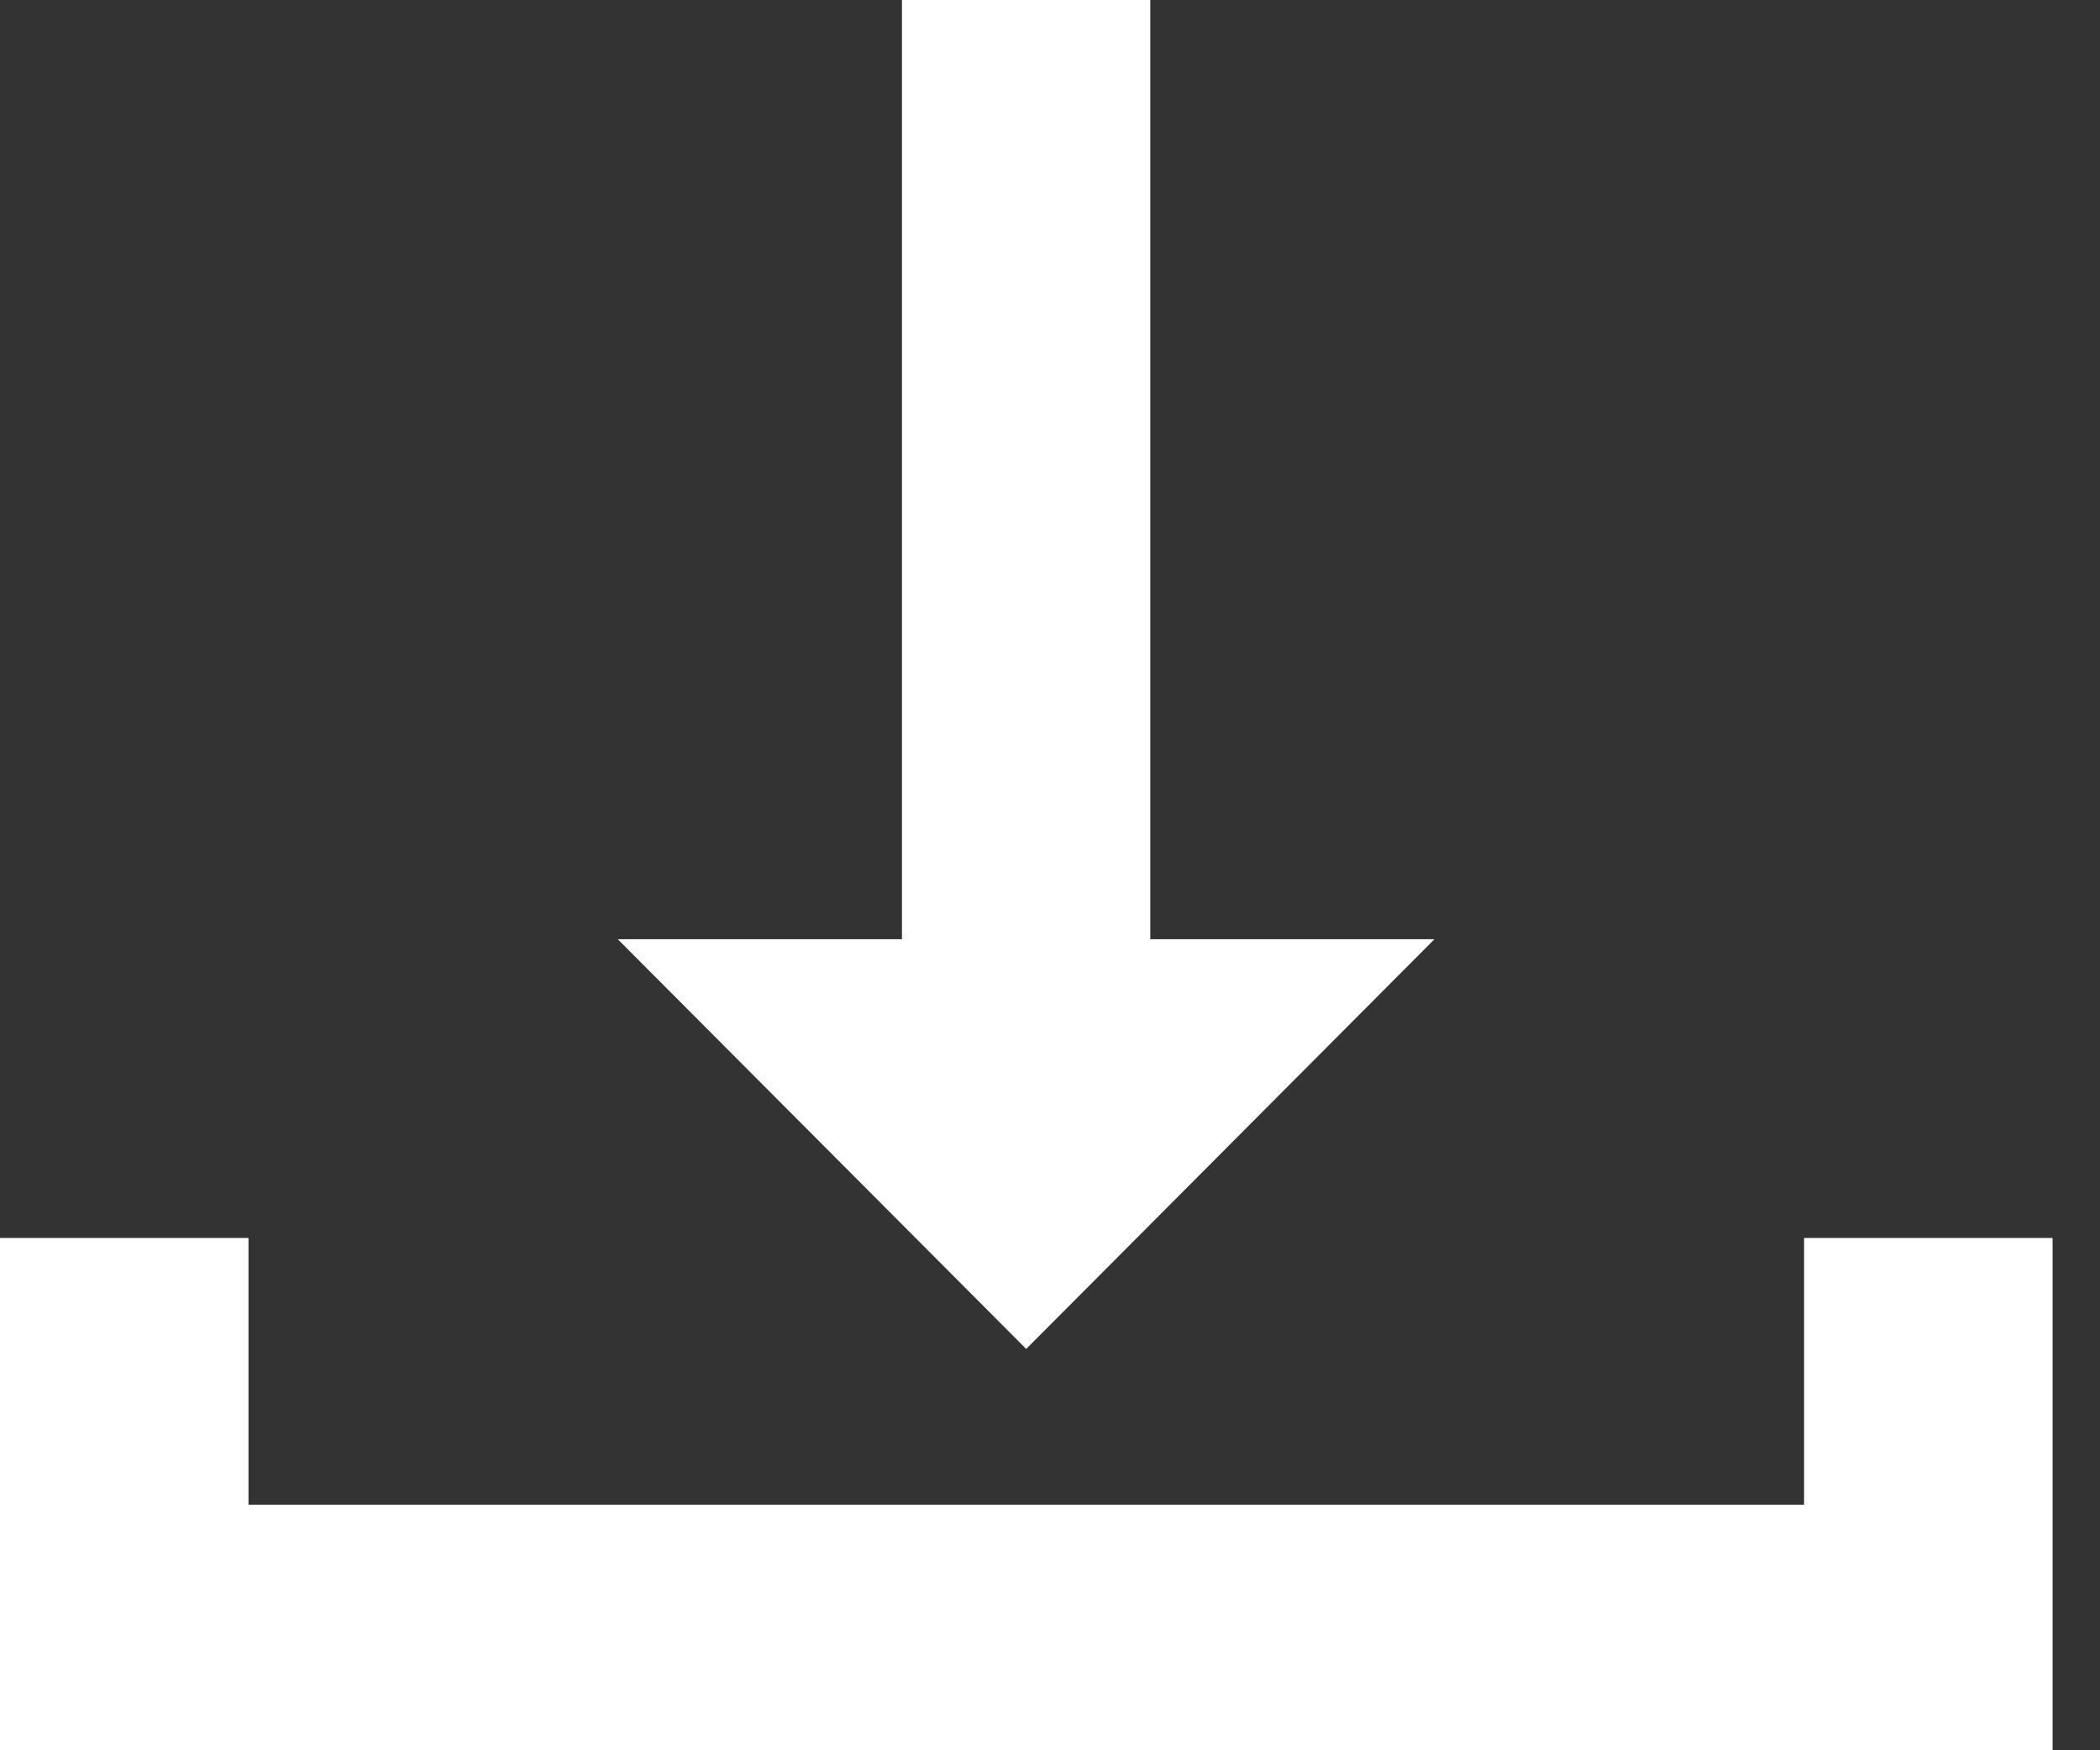 <svg width="12" height="10" viewBox="0 0 12 10" version="1.1" xmlns="http://www.w3.org/2000/svg" xmlns:xlink="http://www.w3.org/1999/xlink">
<rect x="0" y="0" width="12" height="10" fill="#333333" stroke="none"/>
<title>Download</title>
<desc>Created using Figma</desc>
<g id="Canvas" transform="translate(-2351 -316)">
<g id="Download">
<g id="Vector">
<use xlink:href="#path0_fill" transform="translate(2351 323.073)" fill="#FFFFFF"/>
</g>
<g id="Vector">
<use xlink:href="#path1_fill" transform="translate(2354.53 316)" fill="#FFFFFF"/>
</g>
</g>
</g>
<defs>
<path id="path0_fill" d="M 11.729 0L 10.309 0L 10.309 1.524L 1.42 1.524L 1.42 0L 0 0L 0 1.524L 0 2.927L 11.729 2.927L 11.729 2.744L 11.729 0Z"/>
<path id="path1_fill" d="M 2.334 7.707L 4.667 5.366L 3.043 5.366L 3.043 0L 1.624 0L 1.624 5.366L 4.70988e-08 5.366L 2.334 7.707Z"/>
</defs>
</svg>
